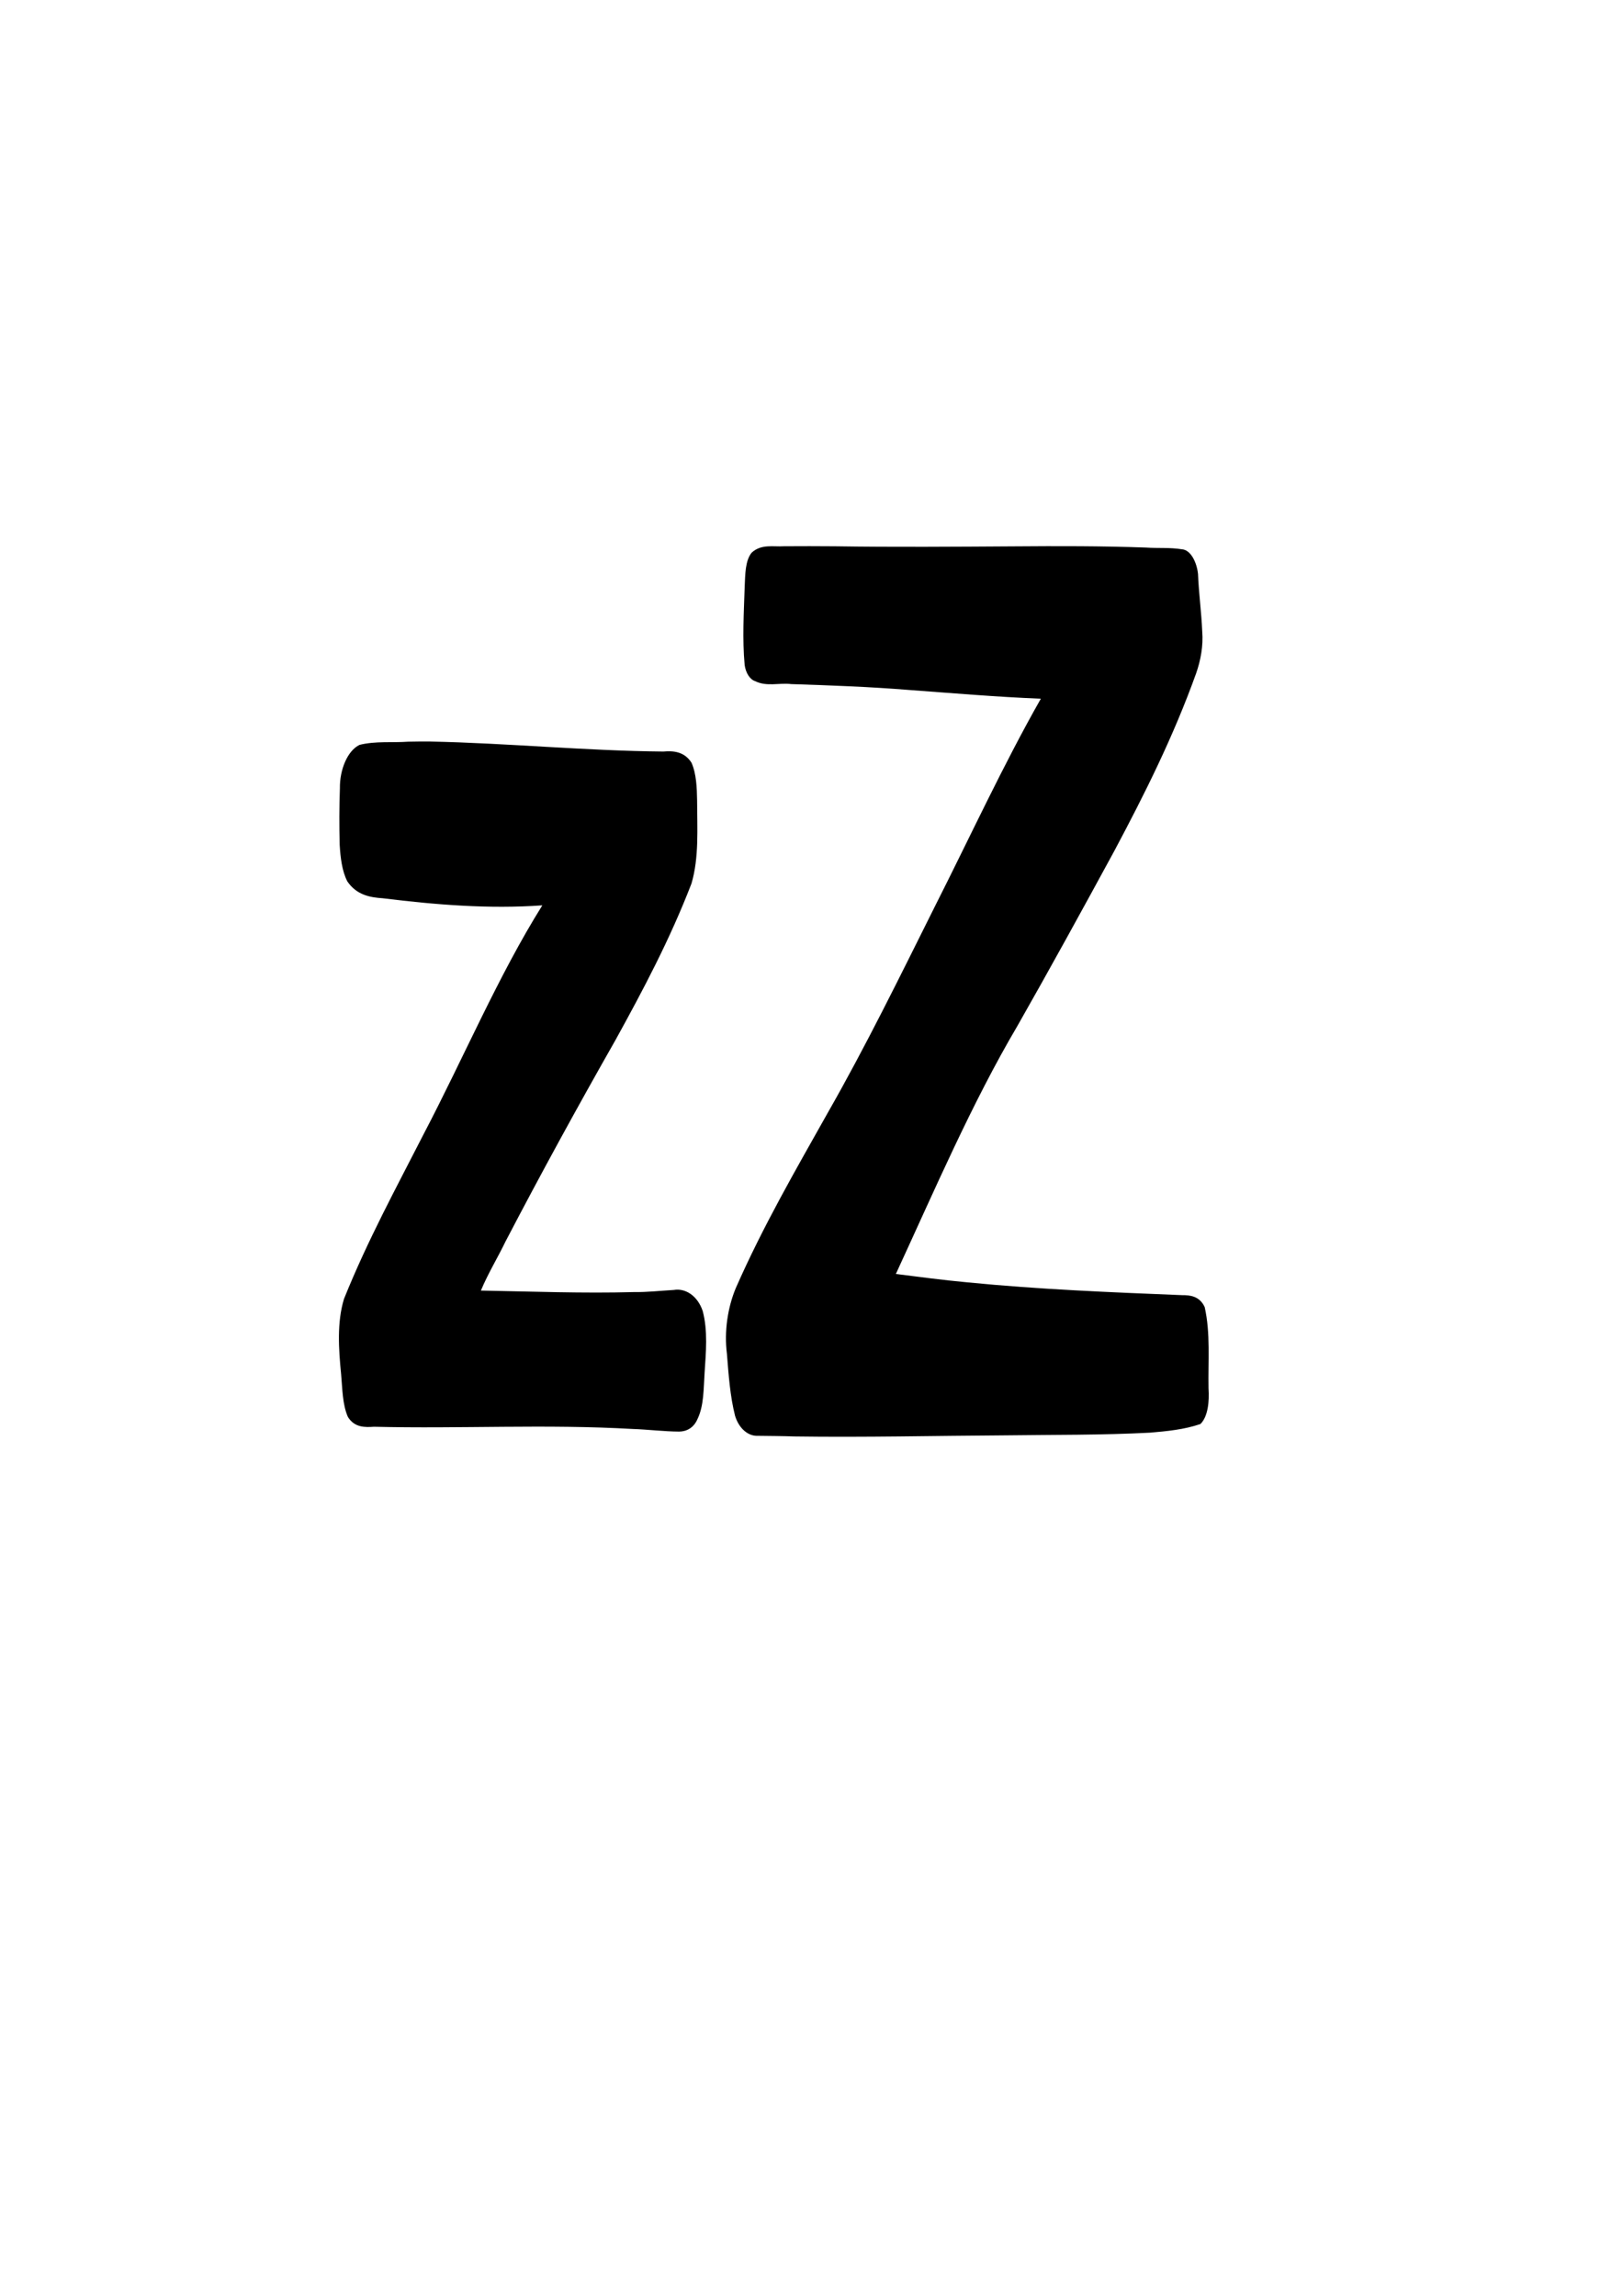 <?xml version="1.0" encoding="UTF-8" standalone="no"?>
<!-- Created with Inkscape (http://www.inkscape.org/) -->
<svg
   xmlns:dc="http://purl.org/dc/elements/1.1/"
   xmlns:cc="http://creativecommons.org/ns#"
   xmlns:rdf="http://www.w3.org/1999/02/22-rdf-syntax-ns#"
   xmlns:svg="http://www.w3.org/2000/svg"
   xmlns="http://www.w3.org/2000/svg"
   xmlns:sodipodi="http://sodipodi.sourceforge.net/DTD/sodipodi-0.dtd"
   xmlns:inkscape="http://www.inkscape.org/namespaces/inkscape"
   width="210mm"
   height="297mm"
   id="svg2"
   sodipodi:version="0.32"
   inkscape:version="0.46"
   sodipodi:docname="Zeichnung.svg"
   inkscape:output_extension="org.inkscape.output.svg.inkscape">
  <defs
     id="defs4">
    <inkscape:perspective
       sodipodi:type="inkscape:persp3d"
       inkscape:vp_x="0 : 526.18109 : 1"
       inkscape:vp_y="0 : 1000 : 0"
       inkscape:vp_z="744.09448 : 526.18109 : 1"
       inkscape:persp3d-origin="372.04724 : 350.78739 : 1"
       id="perspective10" />
  </defs>
  <sodipodi:namedview
     id="base"
     pagecolor="#ffffff"
     bordercolor="#666666"
     borderopacity="1.0"
     inkscape:pageopacity="0.0"
     inkscape:pageshadow="2"
     inkscape:zoom="0.35"
     inkscape:cx="350"
     inkscape:cy="520"
     inkscape:document-units="px"
     inkscape:current-layer="layer1"
     showgrid="false" />
  <g
     inkscape:label="Ebene 1"
     inkscape:groupmode="layer"
     id="layer1">
    <path
       transform="scale(0.804,1.243)"
       style="font-size:456.26px;font-style:normal;font-weight:normal;fill:#000000;fill-opacity:1;stroke:none;stroke-width:1px;stroke-linecap:butt;stroke-linejoin:miter;stroke-opacity:1;font-family:Bitstream Vera Sans"
       d="M 476.906 214.875 C 470.336 215.158 463.195 213.887 457.233 217.365 C 453.209 220.512 453.293 226.103 452.961 230.732 C 452.445 240.998 451.48 251.367 452.938 261.594 C 453.616 264.731 456.138 267.266 459.284 267.928 C 466.415 270.215 473.961 268.51 481.279 269.091 C 505.161 269.582 529.043 270.157 552.899 271.403 C 579.625 272.67 606.345 274.152 633.094 274.844 C 610.205 300.887 590.067 329.157 568.723 356.443 C 547.487 383.957 526.484 411.702 503.453 437.762 C 484.083 460.082 464.246 482.147 447.585 506.622 C 442.674 514.202 440.385 523.617 442.152 532.552 C 443.171 540.786 444.06 549.198 447.125 556.969 C 449.578 562.097 455.312 564.964 460.87 564.787 C 468.297 564.842 475.724 564.87 483.152 565.033 C 525.937 565.427 568.721 564.765 611.506 564.606 C 640.875 564.348 670.256 564.549 699.612 563.544 C 709.834 562.97 720.15 562.358 730.154 560.151 C 734.797 557.239 735.63 551.153 735.088 546.13 C 734.775 535.471 736.345 524.445 732.75 514.156 C 729.66 509.798 723.824 509.435 718.947 509.459 C 675.453 508.322 631.946 507.203 588.52 504.427 C 573.964 503.57 559.438 502.3 544.906 501.125 C 568.579 467.95 591.229 433.839 618.757 403.653 C 638.768 380.916 658.365 357.817 677.856 334.634 C 696.032 312.546 713.681 289.866 727.574 264.812 C 730.268 259.79 731.972 254.094 731.25 248.344 C 730.766 240.8 729.138 233.303 728.701 225.801 C 727.915 220.96 724.049 216.238 718.868 216.063 C 711.613 215.286 704.297 215.726 697.018 215.383 C 670.27 214.763 643.514 214.782 616.761 214.916 C 580.415 215.06 544.067 215.246 507.72 214.889 C 497.449 214.844 487.178 214.821 476.906 214.875 z M 248.312 291.75 C 238.457 292.211 228.496 291.44 218.723 292.994 C 211.468 295.205 206.556 302.668 206.742 310.157 C 206.324 317.518 206.319 324.911 206.609 332.276 C 207.063 337.314 208.036 342.686 211.281 346.719 C 217.003 352.14 225.27 353.014 232.781 353.334 C 265.064 355.922 297.492 357.607 329.875 356.125 C 303.101 383.76 281.985 416.106 257.831 445.921 C 241.073 467.148 223.561 487.914 209.238 510.917 C 204.869 520.157 205.983 530.733 207.476 540.513 C 208.28 546.204 208.255 552.422 211.598 557.348 C 215.666 561.611 222.048 561.46 227.491 561.224 C 279.957 562.064 332.447 560.14 384.899 562.101 C 394.303 562.302 403.688 563.09 413.094 563.125 C 417.306 563.104 421.916 561.825 424.32 558.088 C 428.173 552.899 427.942 546.175 428.564 540.054 C 429.396 531.975 430.611 523.385 427.406 515.656 C 424.12 509.447 416.575 506.651 409.841 507.413 C 401.748 507.711 393.667 508.323 385.563 508.244 C 354.542 508.795 323.519 508.011 292.5 507.656 C 296.936 500.792 302.621 494.869 307.495 488.33 C 329.217 461.402 351.583 434.997 374.44 409.027 C 391.059 389.517 407.444 369.61 420.592 347.544 C 425.253 337.318 424.049 325.813 424.014 314.903 C 423.892 309.824 423.56 304.338 420.616 300.023 C 416.181 295.541 409.388 295.287 403.478 295.621 C 356.15 295.351 308.892 292.309 261.572 291.688 C 257.152 291.692 252.732 291.662 248.312 291.75 z "
       id="text2664"
       inkscape:export-filename="/home/jhasse/Programmieren/python/notifyme/notifyme.png"
       inkscape:export-xdpi="48"
       inkscape:export-ydpi="48" />
  </g>
</svg>
